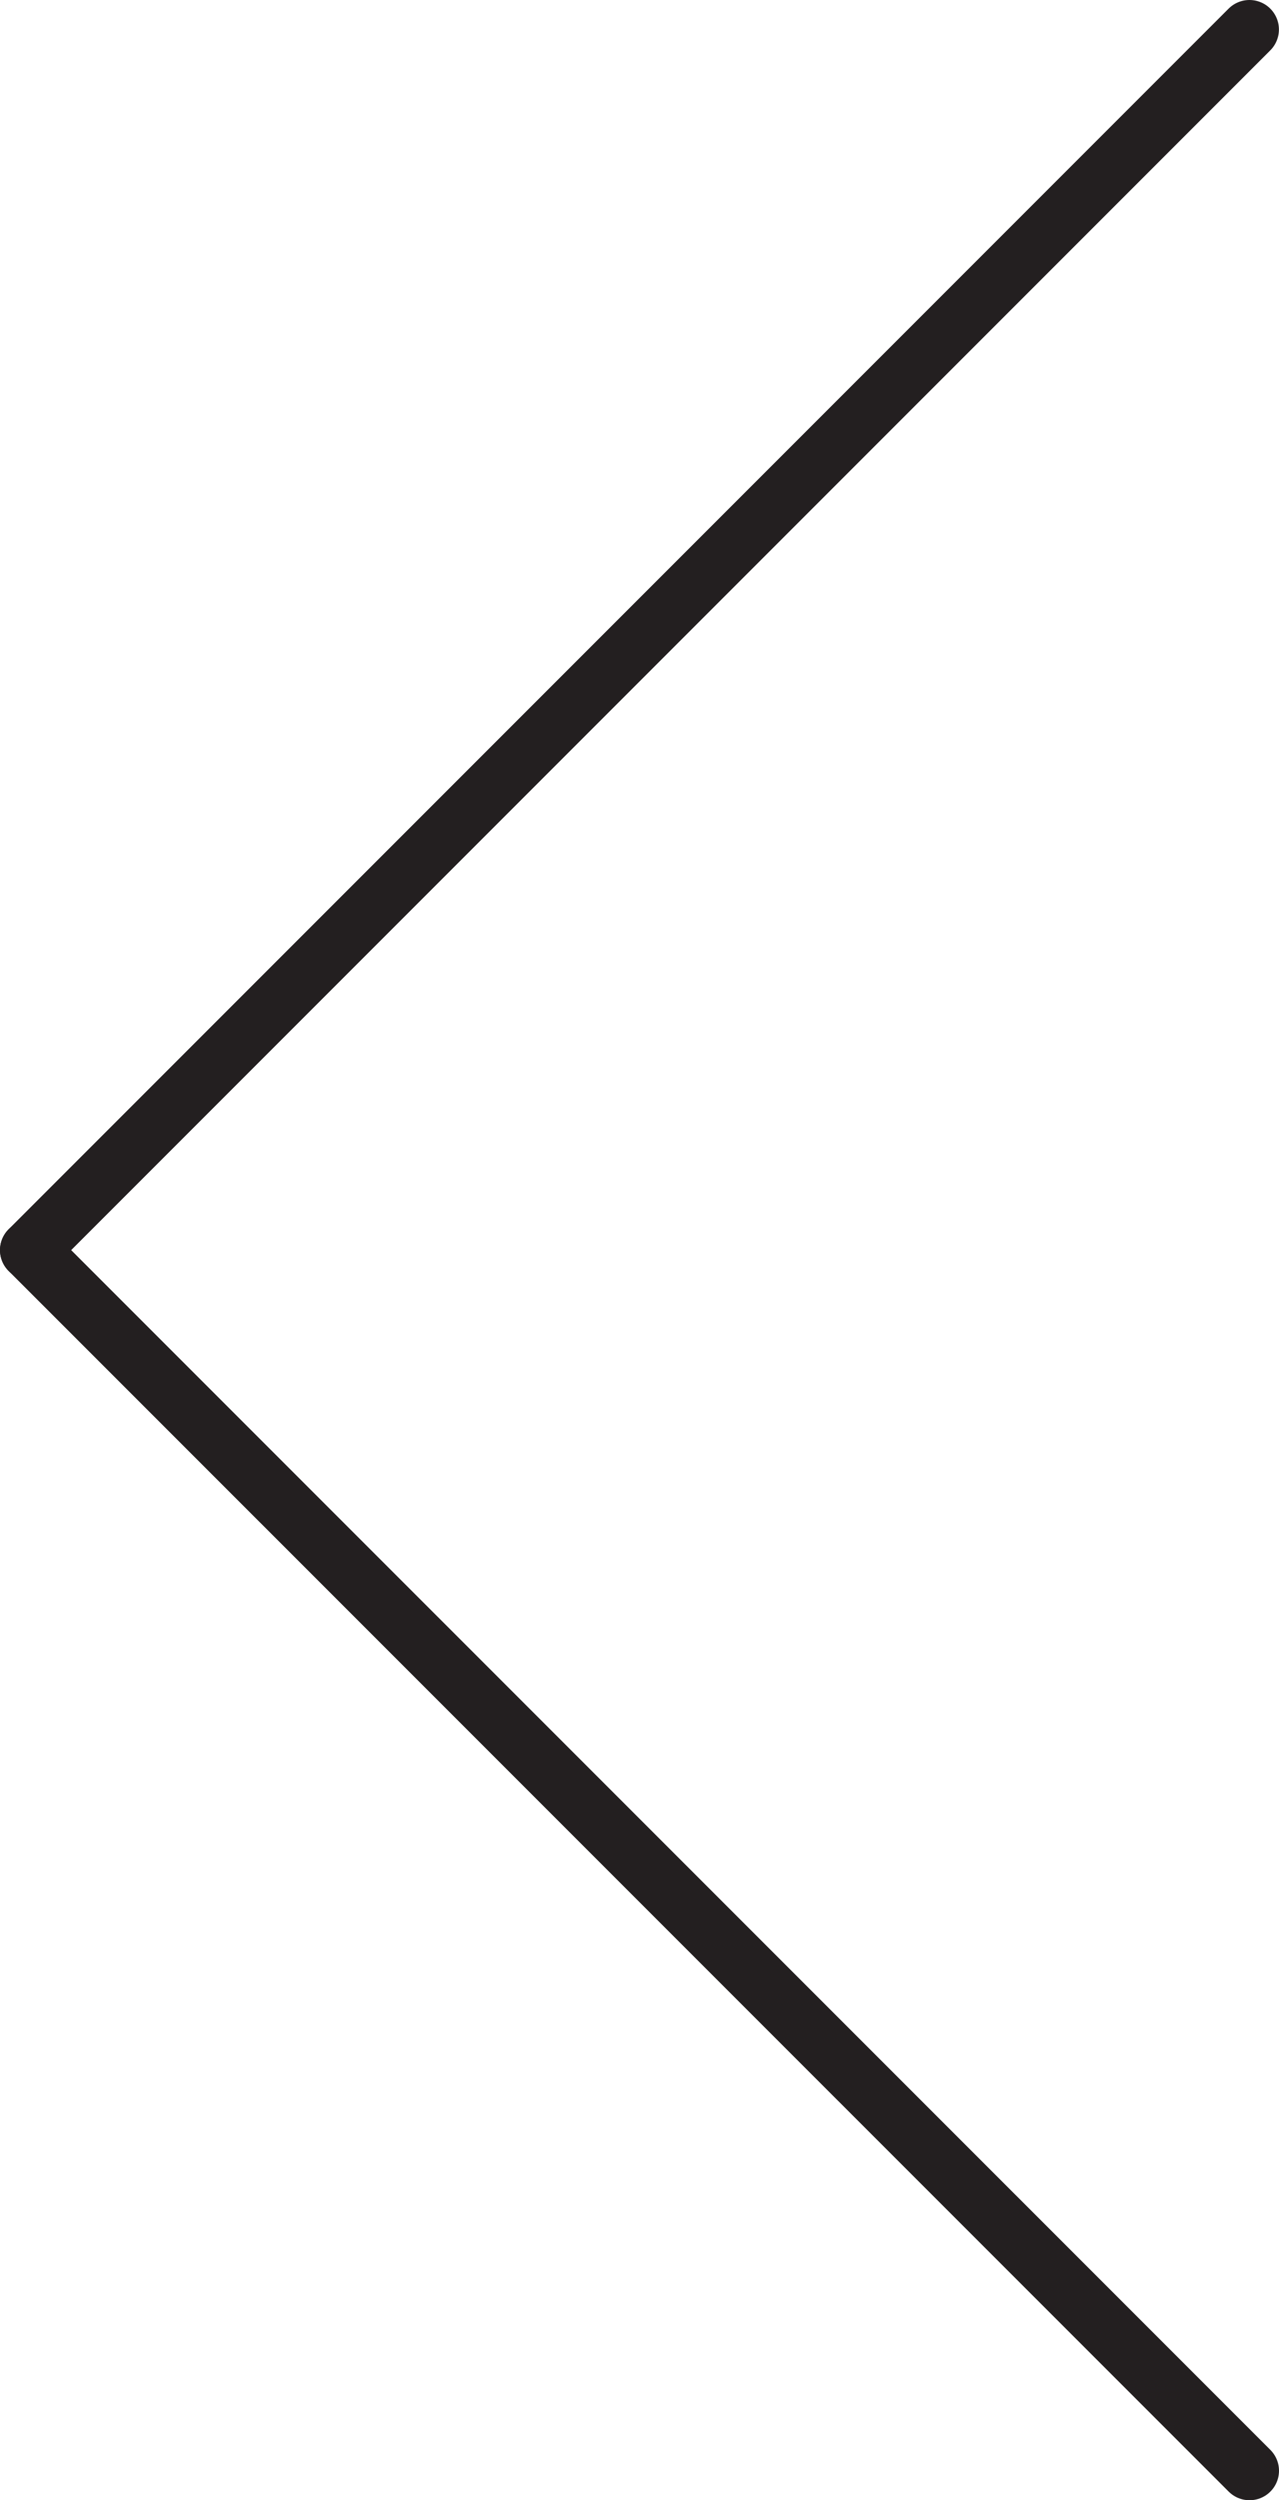<svg id="Layer_1" data-name="Layer 1" xmlns="http://www.w3.org/2000/svg" viewBox="0 0 173.54 339.06"><defs><style>.cls-1{fill:none;stroke:#231f20;stroke-linecap:round;stroke-linejoin:round;stroke-width:8px;}</style></defs><line class="cls-1" x1="169.53" y1="4" x2="4" y2="169.53"/><line class="cls-1" x1="4" y1="169.53" x2="169.54" y2="335.06"/></svg>